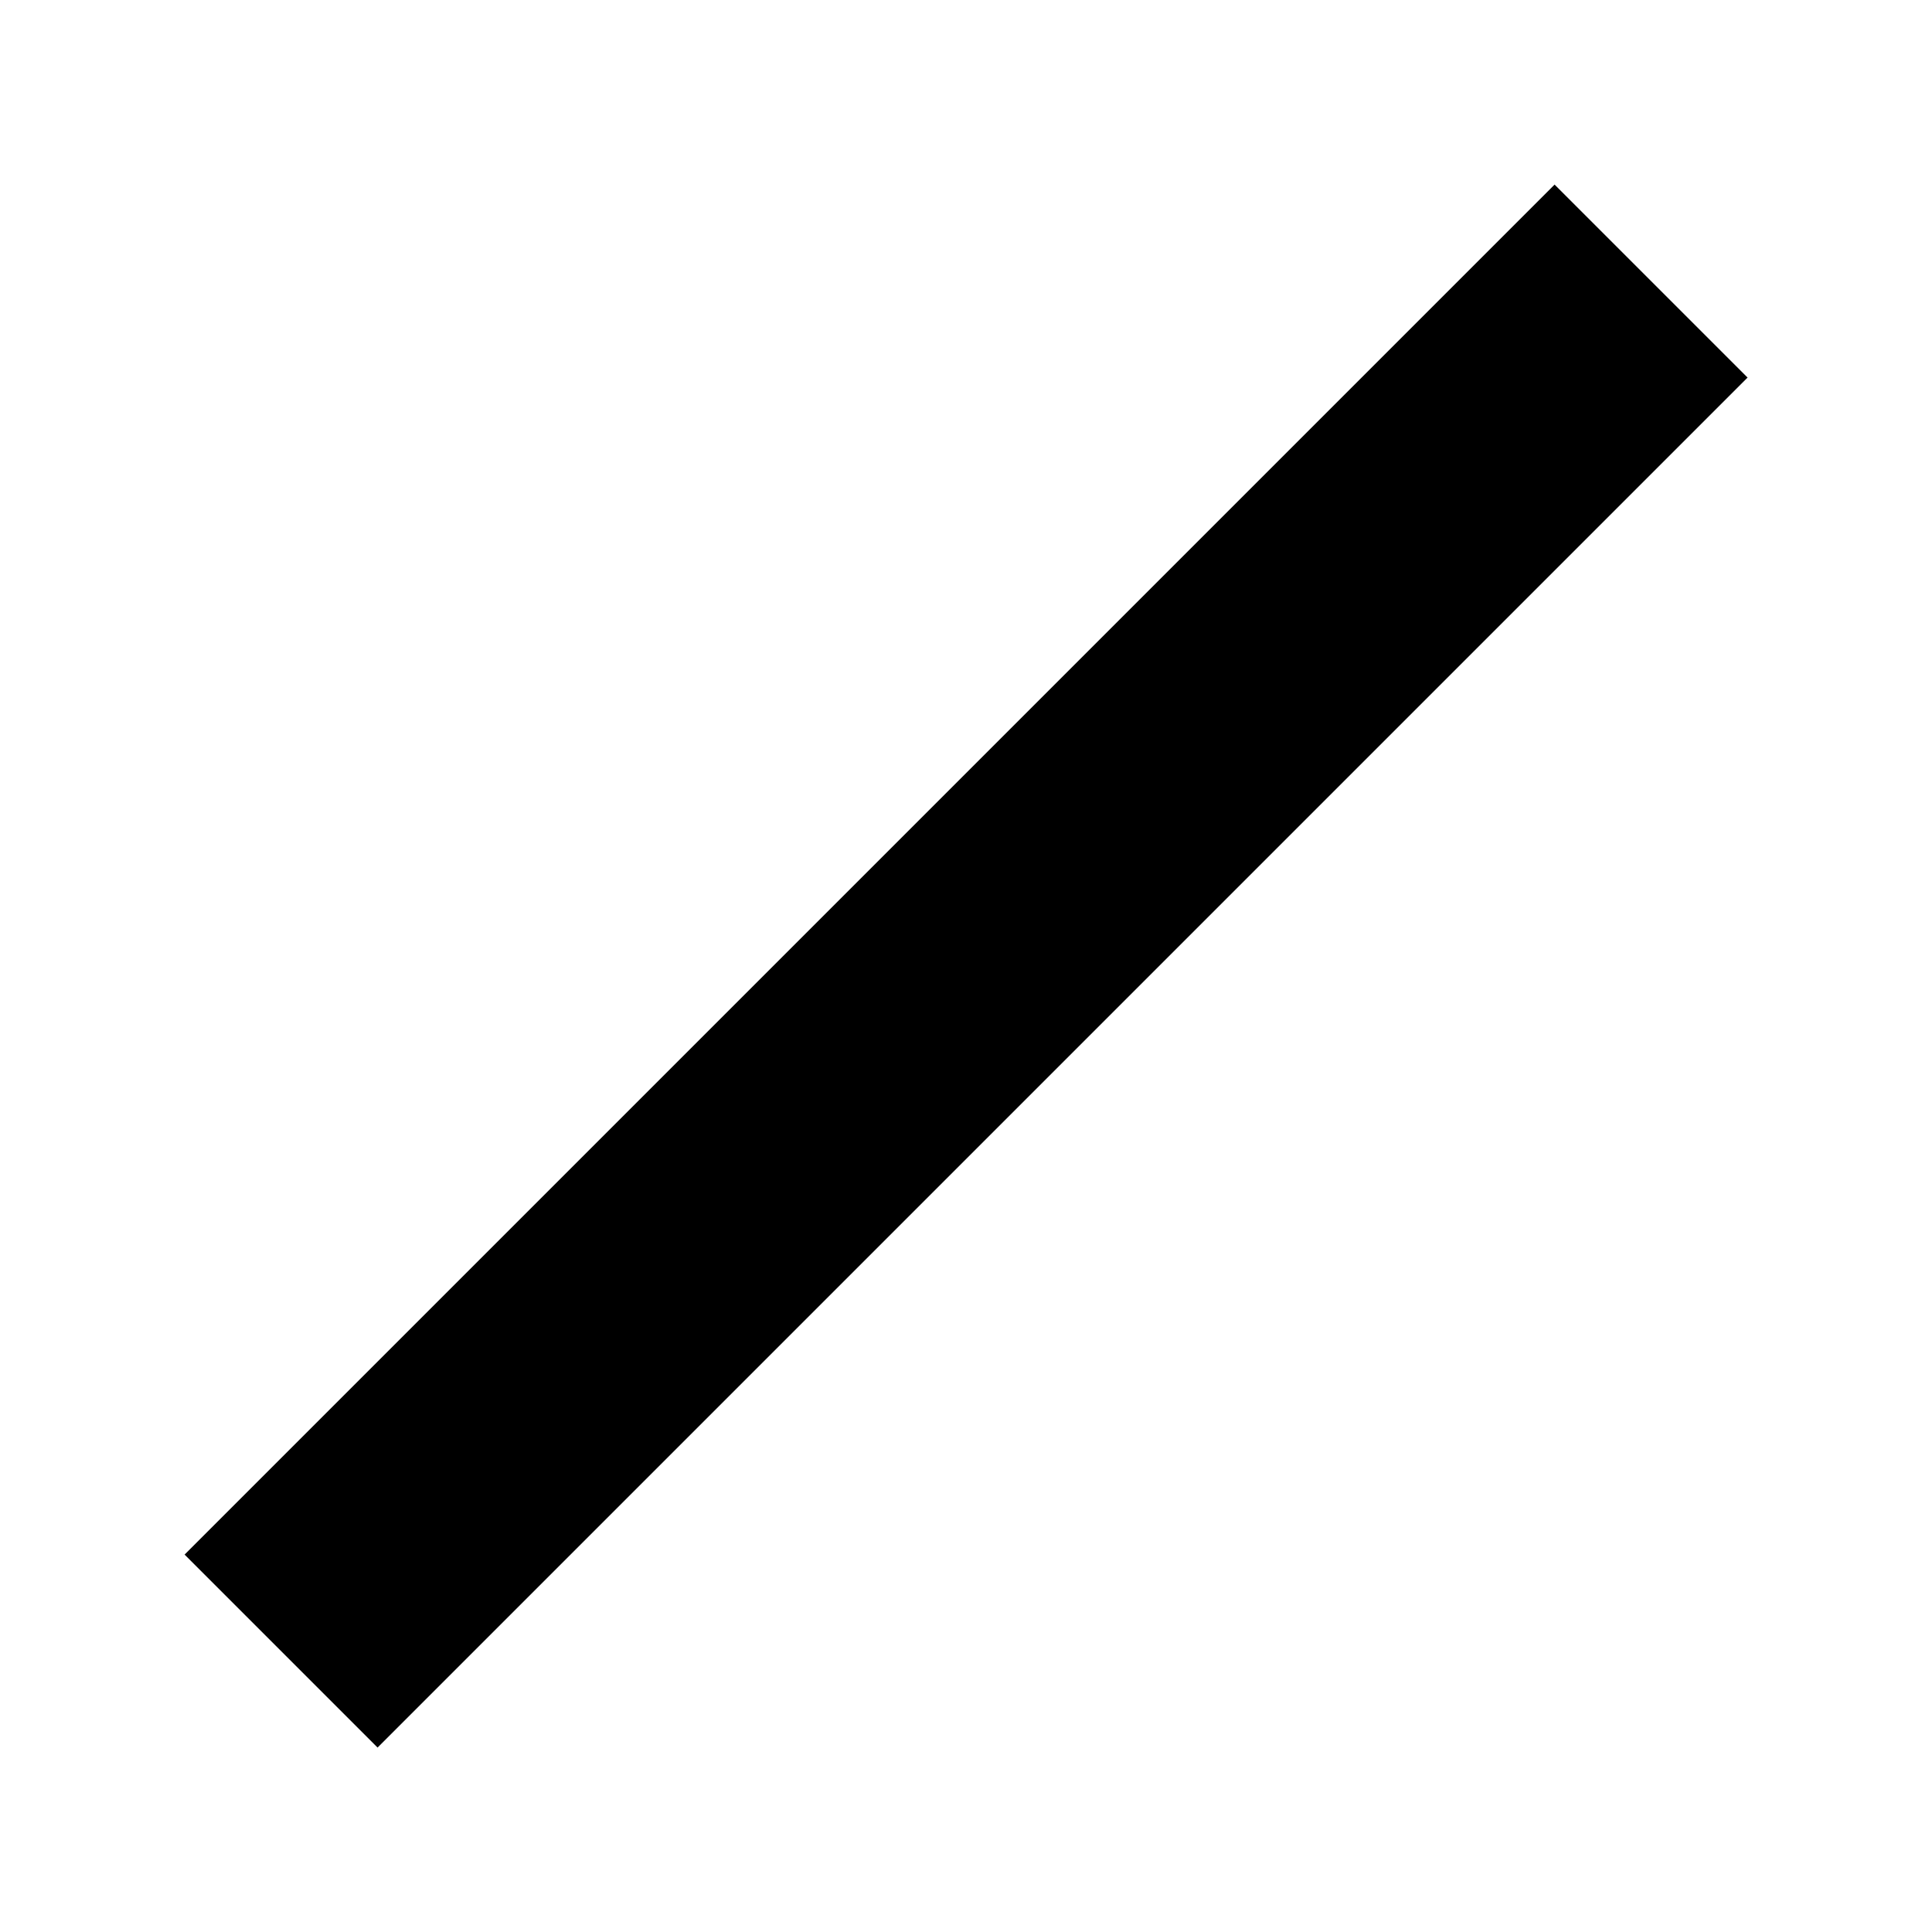 <svg
   width="24"
   height="24"
   viewBox="0 0 6.35 6.35"
>
  <g
     id="layer1">
    <rect
       style="fill:#000000;fill-rule:evenodd;stroke-width:0.01"
       id="rect31"
       width="6.368"
       height="0.897"
       x="-3.184"
       y="-4.939"
       transform="rotate(135)" />
  </g>
</svg>
